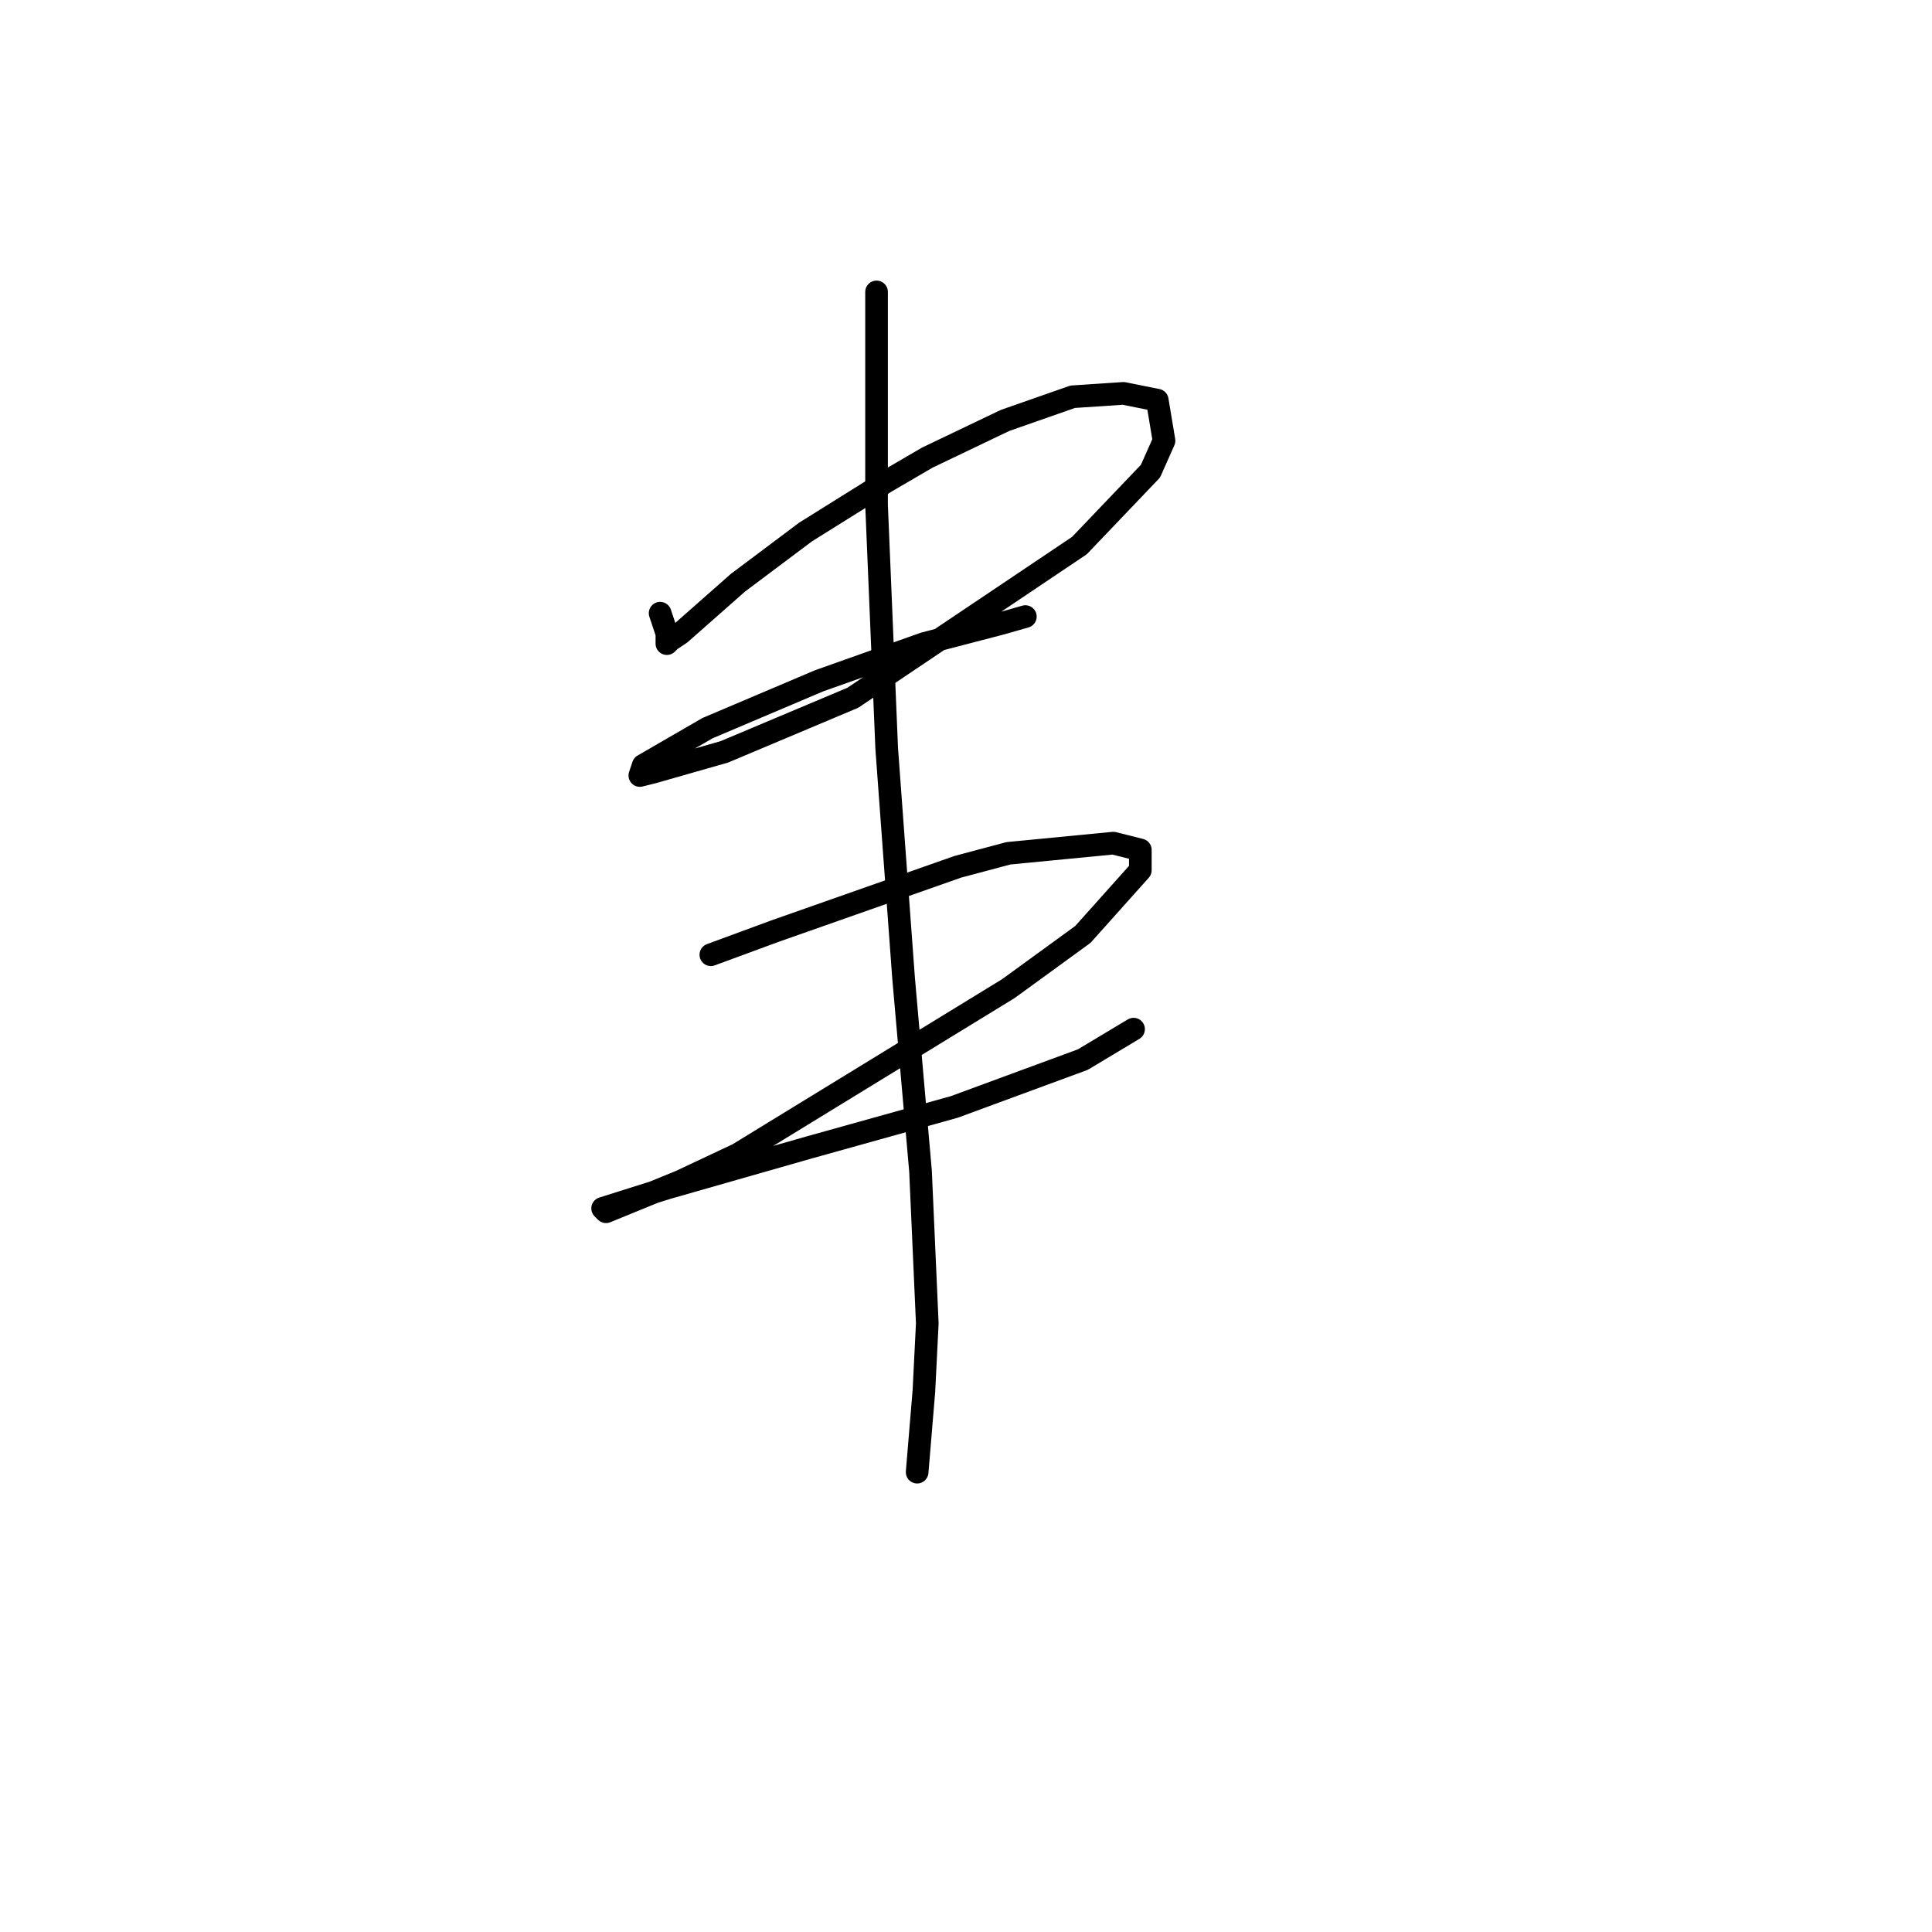 <?xml version="1.0" standalone="no"?>
    <svg width="256" height="256" xmlns="http://www.w3.org/2000/svg" version="1.1">
    <polyline stroke="black" stroke-width="3" stroke-linecap="round" fill="transparent" stroke-linejoin="round" points="87.47 81.25 88.366 83.939 88.366 84.835 88.366 85.283 88.814 84.835 90.158 83.939 97.776 77.218 106.738 70.496 117.493 63.775 122.87 60.638 133.176 55.709 142.138 52.572 148.86 52.124 153.341 53.02 154.237 58.397 152.445 62.43 143.034 72.288 113.012 92.453 95.984 99.623 86.574 102.311 84.781 102.759 85.229 101.415 93.743 96.486 108.531 90.212 122.422 85.283 132.728 82.595 135.865 81.699 135.865 81.699 " />
        <polyline stroke="black" stroke-width="3" stroke-linecap="round" fill="transparent" stroke-linejoin="round" points="94.191 126.509 102.705 123.372 126.903 114.858 133.624 113.066 147.515 111.721 151.1 112.618 151.1 115.306 143.482 123.82 133.624 130.99 97.776 152.947 90.158 156.531 80.3 160.564 79.852 160.116 88.366 157.428 107.186 152.05 126.455 146.673 143.482 140.4 150.204 136.367 150.204 136.367 " />
        <polyline stroke="black" stroke-width="3" stroke-linecap="round" fill="transparent" stroke-linejoin="round" points="116.148 38.681 116.148 52.124 116.148 66.911 117.493 99.174 119.733 129.645 121.974 155.187 122.87 175.352 122.422 184.314 121.526 195.068 121.526 195.068 " />
        </svg>